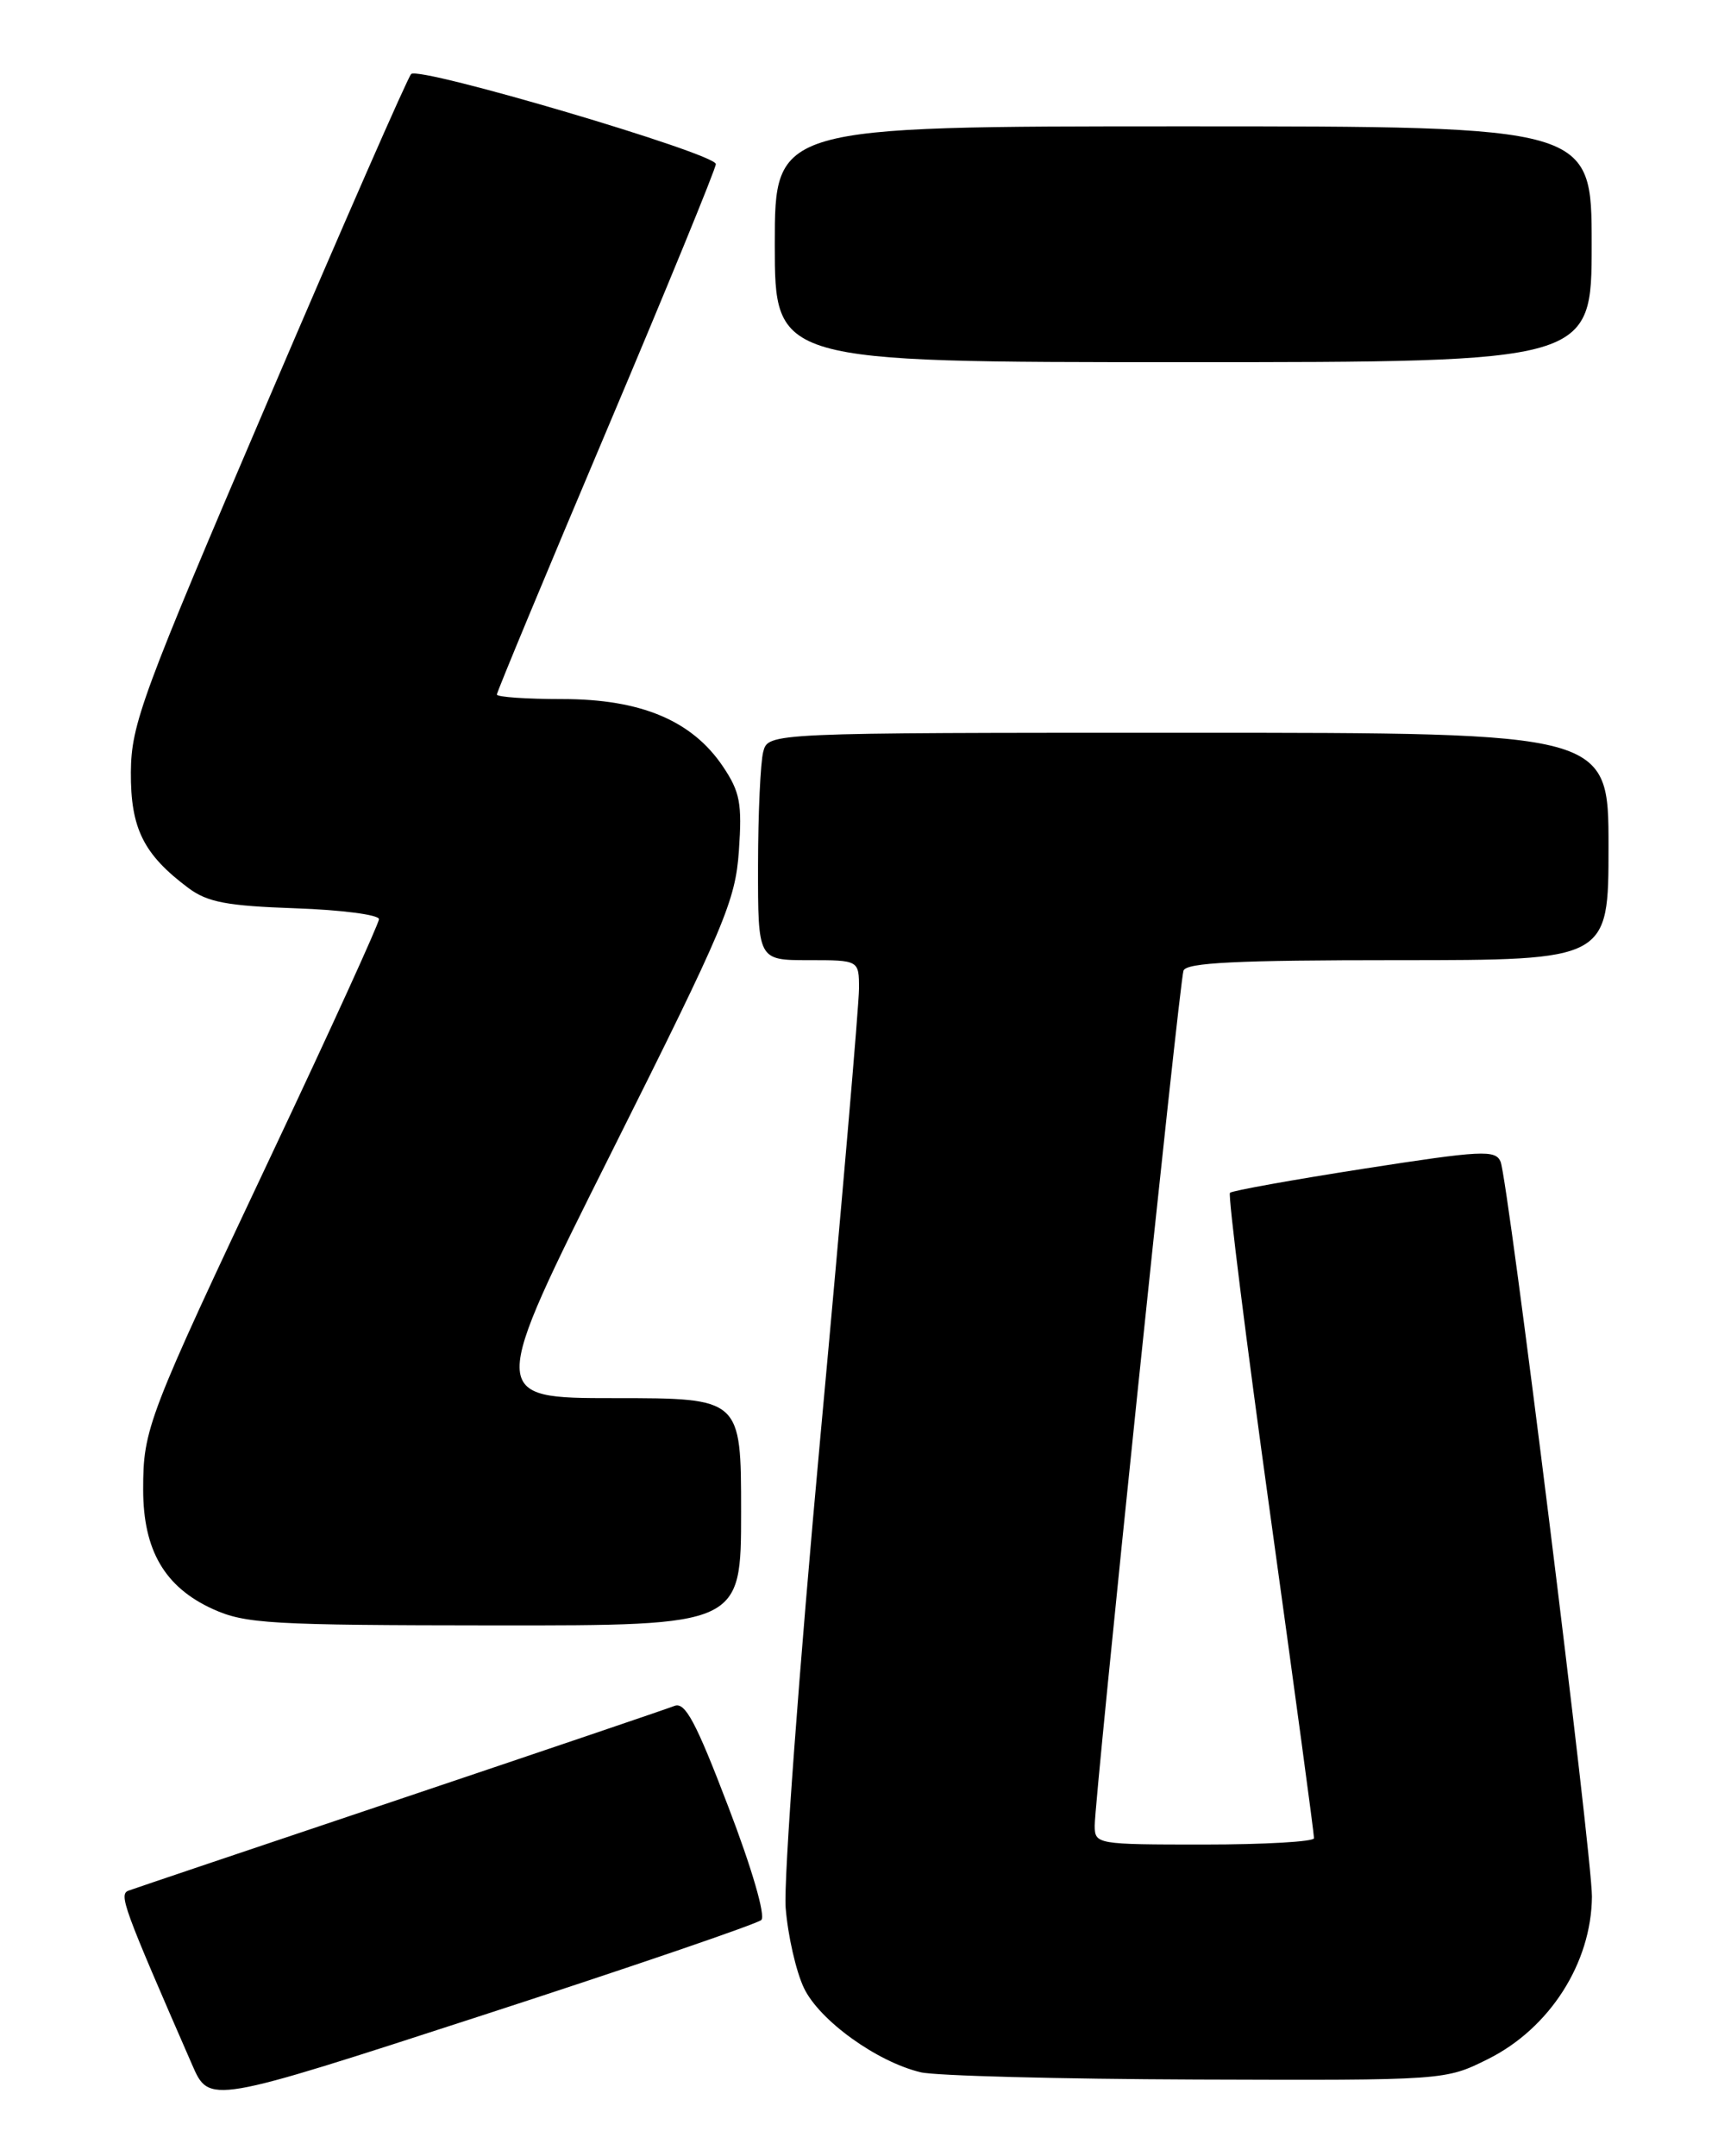 <?xml version="1.0" encoding="UTF-8" standalone="no"?>
<!DOCTYPE svg PUBLIC "-//W3C//DTD SVG 1.1//EN" "http://www.w3.org/Graphics/SVG/1.1/DTD/svg11.dtd" >
<svg xmlns="http://www.w3.org/2000/svg" xmlns:xlink="http://www.w3.org/1999/xlink" version="1.1" viewBox="0 0 204 256">
 <g >
 <path fill="currentColor"
d=" M 90.40 227.96 C 90.92 227.46 89.29 221.84 86.48 214.51 C 82.63 204.42 81.35 202.04 80.09 202.54 C 79.21 202.89 64.55 207.86 47.50 213.60 C 30.45 219.33 15.95 224.22 15.27 224.47 C 14.08 224.91 14.61 226.35 22.82 245.16 C 24.85 249.82 24.85 249.82 57.18 239.31 C 74.95 233.54 89.90 228.42 90.40 227.96 Z  M 176.69 244.47 C 184.01 240.82 188.97 233.07 189.03 225.18 C 189.06 220.39 179.07 139.99 178.18 137.92 C 177.57 136.50 175.94 136.58 162.00 138.75 C 153.47 140.08 146.30 141.37 146.05 141.62 C 145.80 141.87 147.95 159.04 150.83 179.79 C 153.71 200.53 156.05 217.84 156.03 218.25 C 156.01 218.66 150.15 219.00 143.00 219.00 C 130.19 219.00 130.00 218.97 129.99 216.75 C 129.97 213.62 140.02 116.79 140.53 115.25 C 140.84 114.29 146.83 114.00 165.97 114.00 C 191.00 114.00 191.00 114.00 191.00 100.50 C 191.00 87.00 191.00 87.00 141.12 87.00 C 91.23 87.00 91.23 87.00 90.63 89.25 C 90.30 90.49 90.02 96.56 90.01 102.75 C 90.00 114.00 90.00 114.00 96.00 114.00 C 102.00 114.00 102.00 114.00 102.00 117.38 C 102.00 119.25 99.94 143.21 97.41 170.63 C 94.89 198.06 93.04 223.20 93.29 226.50 C 93.55 229.80 94.53 234.10 95.47 236.05 C 97.32 239.90 104.13 244.80 109.33 246.04 C 111.07 246.46 125.80 246.84 142.05 246.90 C 171.61 247.00 171.61 247.00 176.69 244.47 Z  M 88.00 179.50 C 88.00 166.00 88.00 166.00 73.00 166.00 C 57.99 166.00 57.99 166.00 72.64 136.75 C 86.10 109.86 87.32 106.97 87.74 101.00 C 88.13 95.38 87.87 94.02 85.84 91.00 C 82.17 85.55 76.10 83.00 66.79 83.00 C 62.50 83.00 59.00 82.76 59.00 82.46 C 59.00 82.16 64.85 68.09 72.00 51.19 C 79.15 34.29 85.00 20.02 85.00 19.48 C 84.99 18.23 49.77 7.83 48.82 8.79 C 48.42 9.18 40.79 26.60 31.85 47.50 C 16.81 82.64 15.59 85.96 15.54 91.67 C 15.50 98.35 17.03 101.44 22.38 105.44 C 24.64 107.12 26.95 107.56 35.07 107.84 C 40.53 108.03 45.00 108.61 45.00 109.13 C 45.00 109.64 39.33 122.09 32.39 136.78 C 17.45 168.43 17.00 169.61 17.00 176.88 C 17.01 184.07 19.56 188.44 25.27 191.04 C 29.13 192.79 32.07 192.96 58.75 192.98 C 88.00 193.00 88.00 193.00 88.00 179.50 Z  M 189.00 29.00 C 189.00 15.00 189.00 15.00 140.50 15.00 C 92.00 15.00 92.00 15.00 92.00 29.00 C 92.00 43.00 92.00 43.00 140.50 43.00 C 189.00 43.00 189.00 43.00 189.00 29.00 Z "/>
</g>
</svg>
